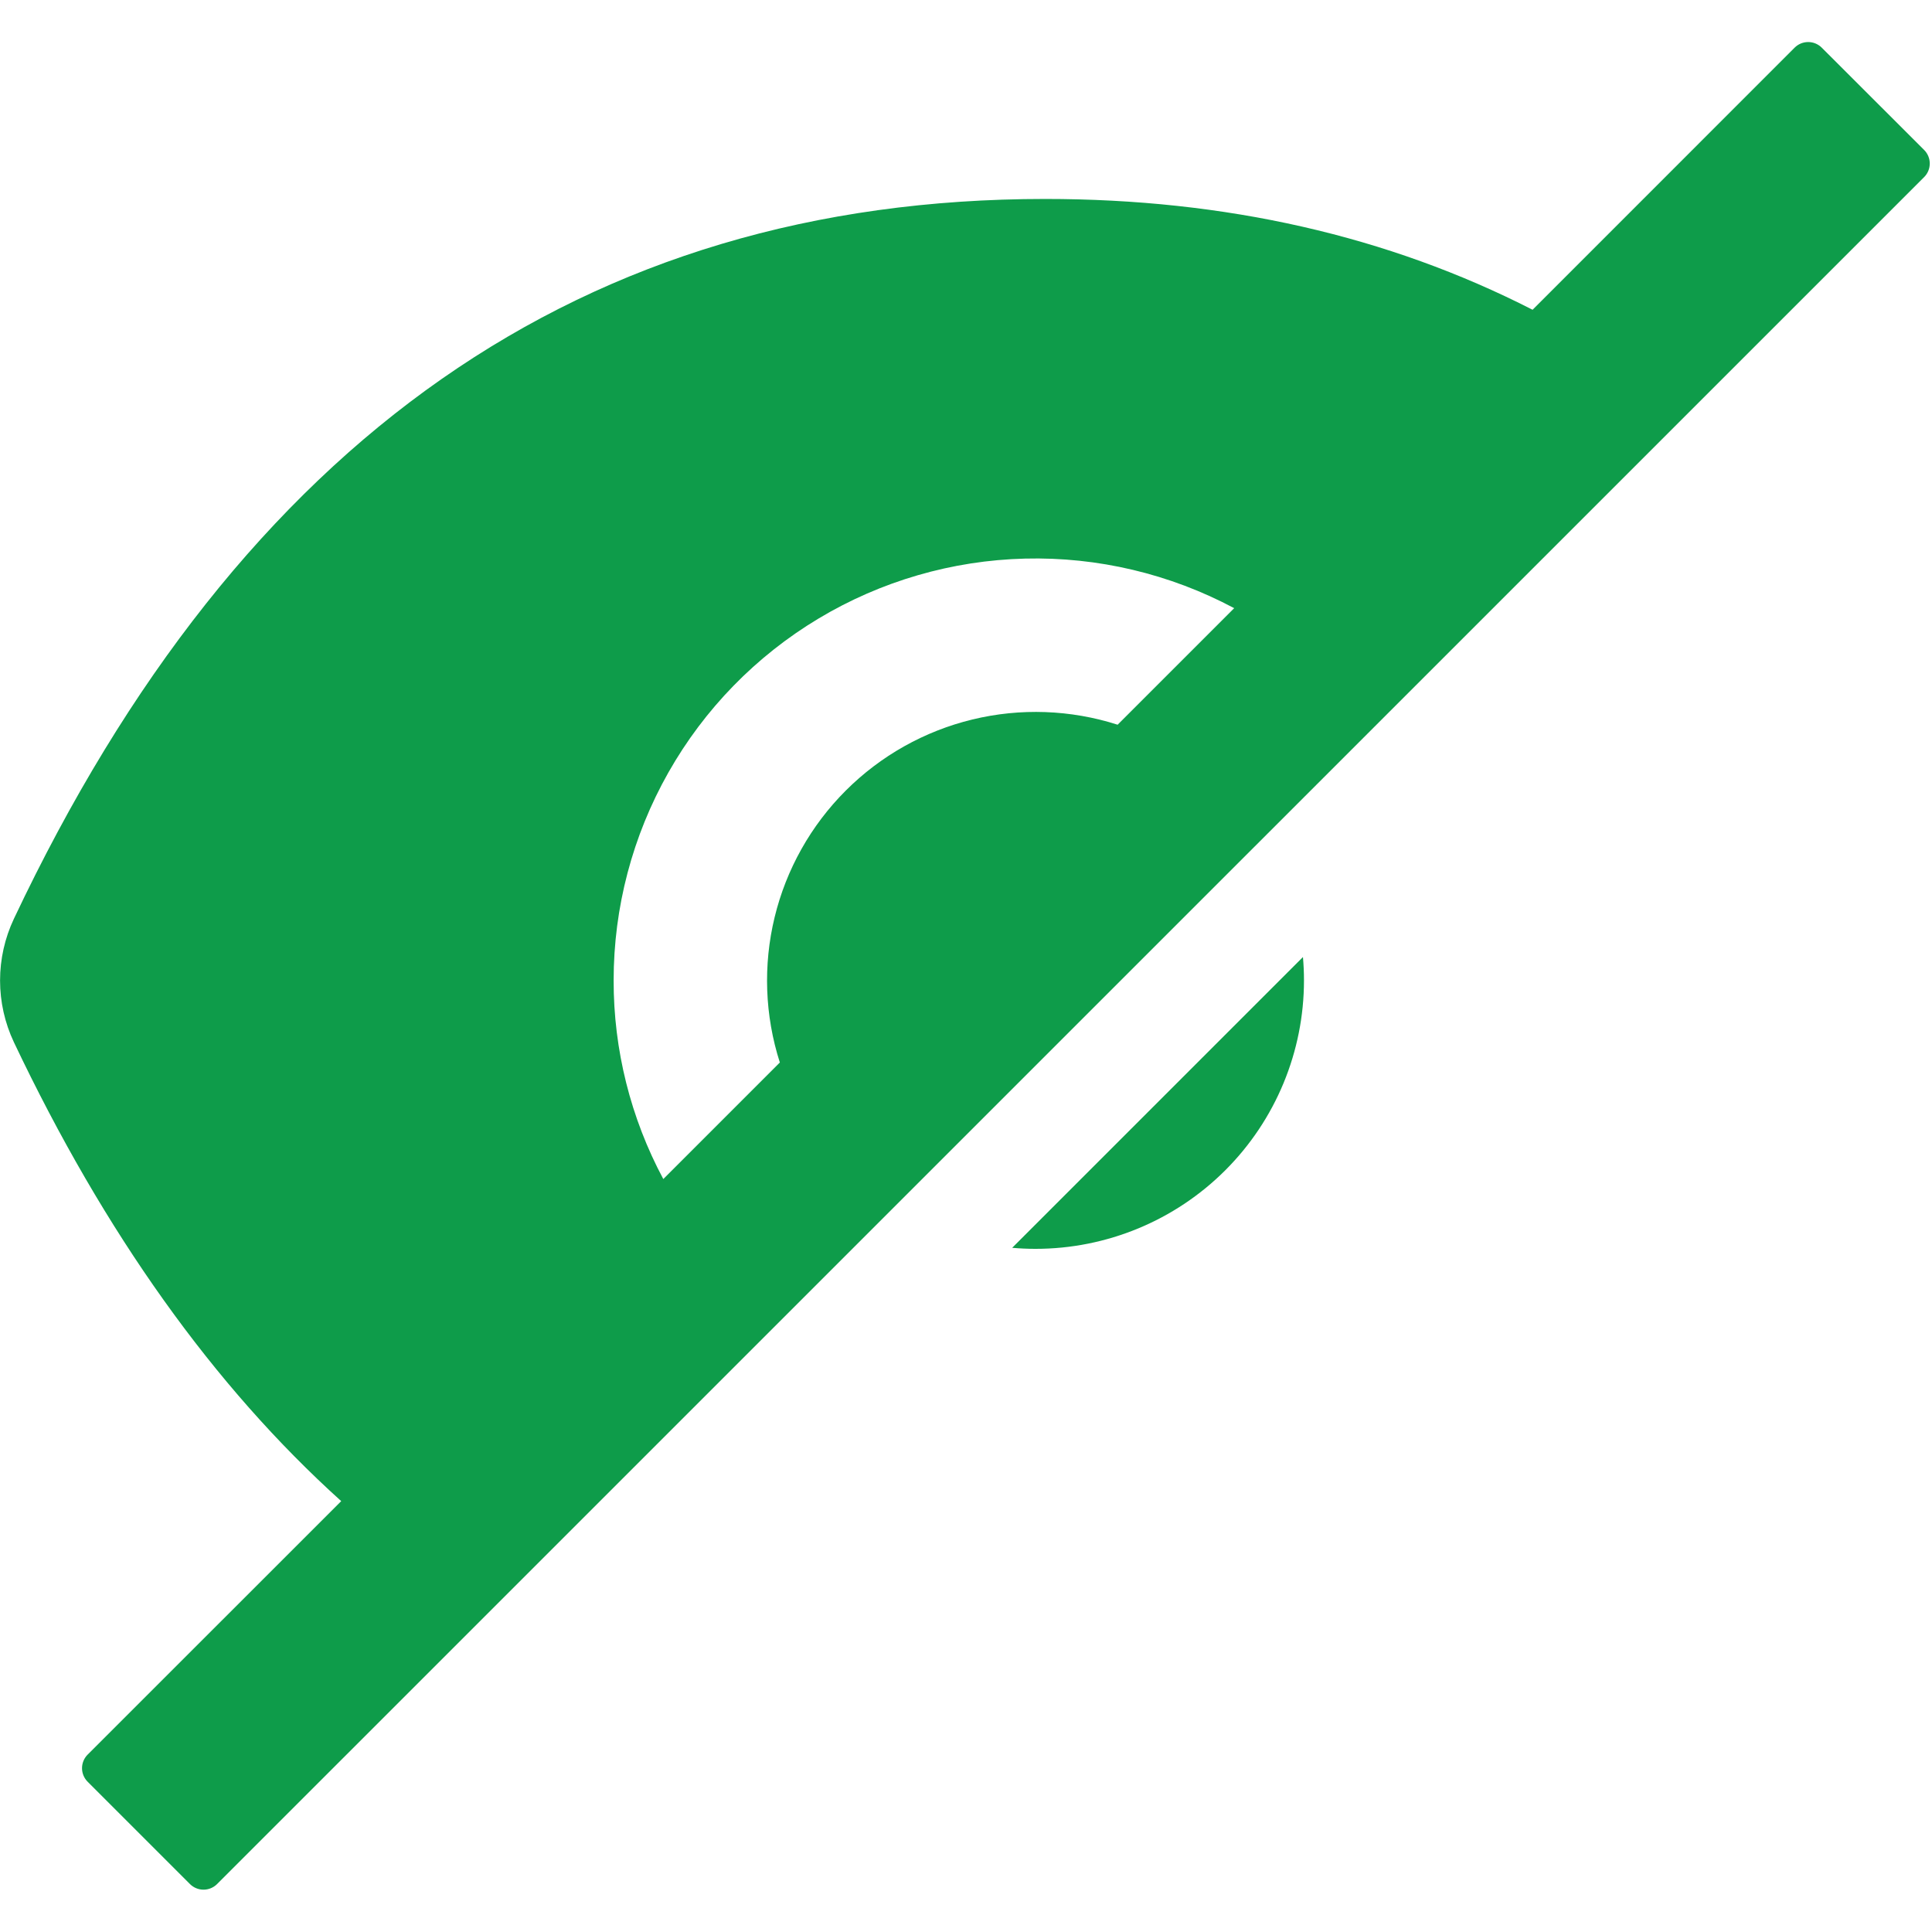 <svg width="24" height="24" viewBox="0 0 806 772" fill="none" xmlns="http://www.w3.org/2000/svg">
<path d="M432 504C461.704 504 490.192 492.2 511.196 471.196C532.2 450.192 544 421.704 544 392C544 388.72 543.85 385.47 543.57 382.26L422.26 503.57C425.47 503.85 428.71 504 432 504ZM802.72 45.56L760 2.88C758.5 1.381 756.466 0.539 754.345 0.539C752.224 0.539 750.19 1.381 748.69 2.88L639.37 112.23C579.063 81.41 511.273 66 436 66C243.8 66 100.4 166.1 5.8 366.3C1.997 374.352 0.025 383.146 0.025 392.05C0.025 400.954 1.997 409.748 5.8 417.8C43.6 497.42 89.117 561.237 142.35 609.25L36.56 715C35.061 716.5 34.219 718.534 34.219 720.655C34.219 722.776 35.061 724.81 36.56 726.31L79.25 769C80.75 770.499 82.784 771.341 84.905 771.341C87.026 771.341 89.06 770.499 90.56 769L802.72 56.88C803.464 56.137 804.054 55.255 804.456 54.283C804.859 53.312 805.066 52.271 805.066 51.22C805.066 50.169 804.859 49.128 804.456 48.157C804.054 47.185 803.464 46.303 802.72 45.56ZM256 392C255.997 361.601 263.868 331.719 278.847 305.266C293.825 278.812 315.4 256.69 341.469 241.053C367.539 225.416 397.214 216.798 427.604 216.039C457.994 215.28 488.062 222.405 514.88 236.72L466.26 285.34C446.652 279.062 425.693 278.305 405.684 283.155C385.674 288.004 367.387 298.271 352.829 312.829C338.271 327.387 328.004 345.675 323.154 365.684C318.305 385.693 319.061 406.652 325.34 426.26L276.72 474.88C263.076 449.388 255.957 420.914 256 392V392Z" fill="#0e9c4a"/>
</svg>
